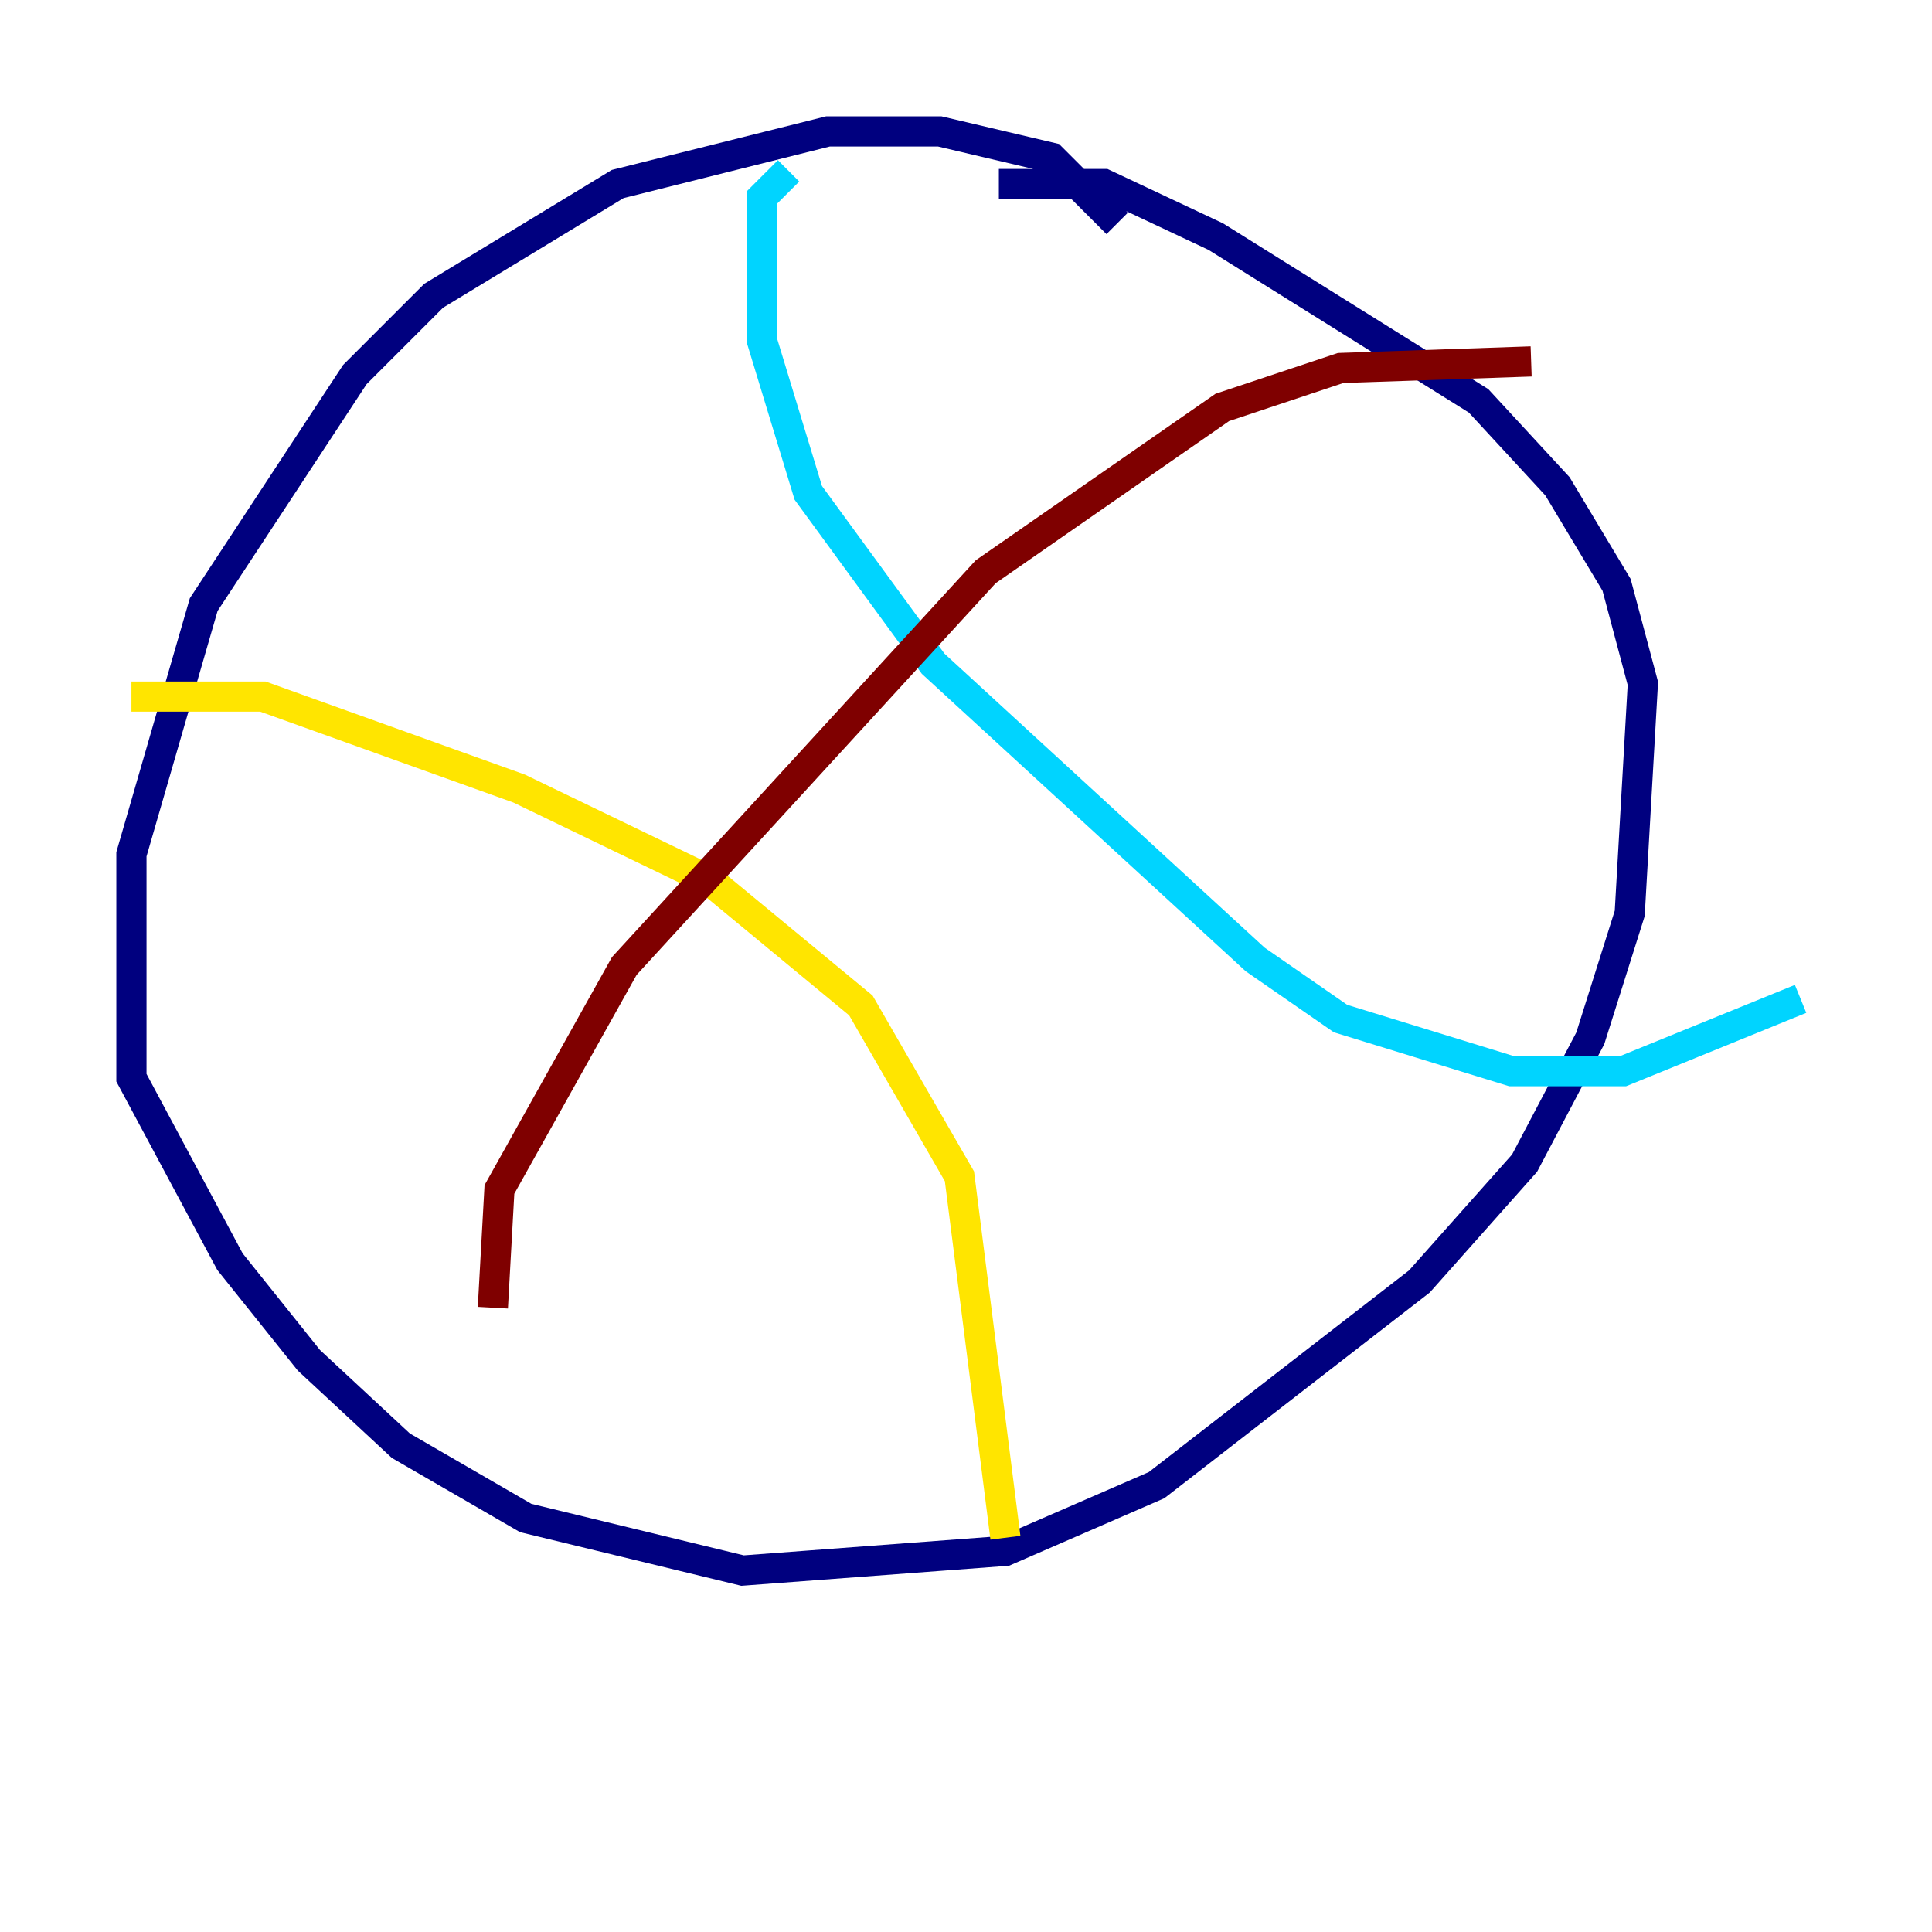 <?xml version="1.0" encoding="utf-8" ?>
<svg baseProfile="tiny" height="128" version="1.2" viewBox="0,0,128,128" width="128" xmlns="http://www.w3.org/2000/svg" xmlns:ev="http://www.w3.org/2001/xml-events" xmlns:xlink="http://www.w3.org/1999/xlink"><defs /><polyline fill="none" points="74.014,14.803 69.66,10.449 62.258,8.707 54.857,8.707 40.925,12.191 28.735,19.592 23.51,24.816 13.497,40.054 8.707,56.599 8.707,71.401 15.238,83.592 20.463,90.122 26.558,95.782 34.83,100.571 49.197,104.054 66.612,102.748 76.626,98.395 94.041,84.898 101.007,77.061 105.361,68.789 107.973,60.517 108.844,45.279 107.102,38.748 103.184,32.218 97.959,26.558 80.544,15.674 73.143,12.191 66.177,12.191" stroke="#00007f" stroke-width="2" /><polyline fill="none" points="52.245,11.32 50.503,13.061 50.503,22.64 53.551,32.653 61.823,43.973 83.156,63.565 88.816,67.483 100.136,70.966 107.537,70.966 119.293,66.177" stroke="#00d4ff" stroke-width="2" /><polyline fill="none" points="8.707,46.15 17.415,46.15 34.395,52.245 47.02,58.34 57.034,66.612 63.565,77.932 66.612,101.878" stroke="#ffe500" stroke-width="2" /><polyline fill="none" points="32.653,86.639 33.088,78.803 41.361,64.0 65.306,37.878 80.98,26.993 88.816,24.381 101.442,23.946" stroke="#7f0000" stroke-width="2" /></svg>